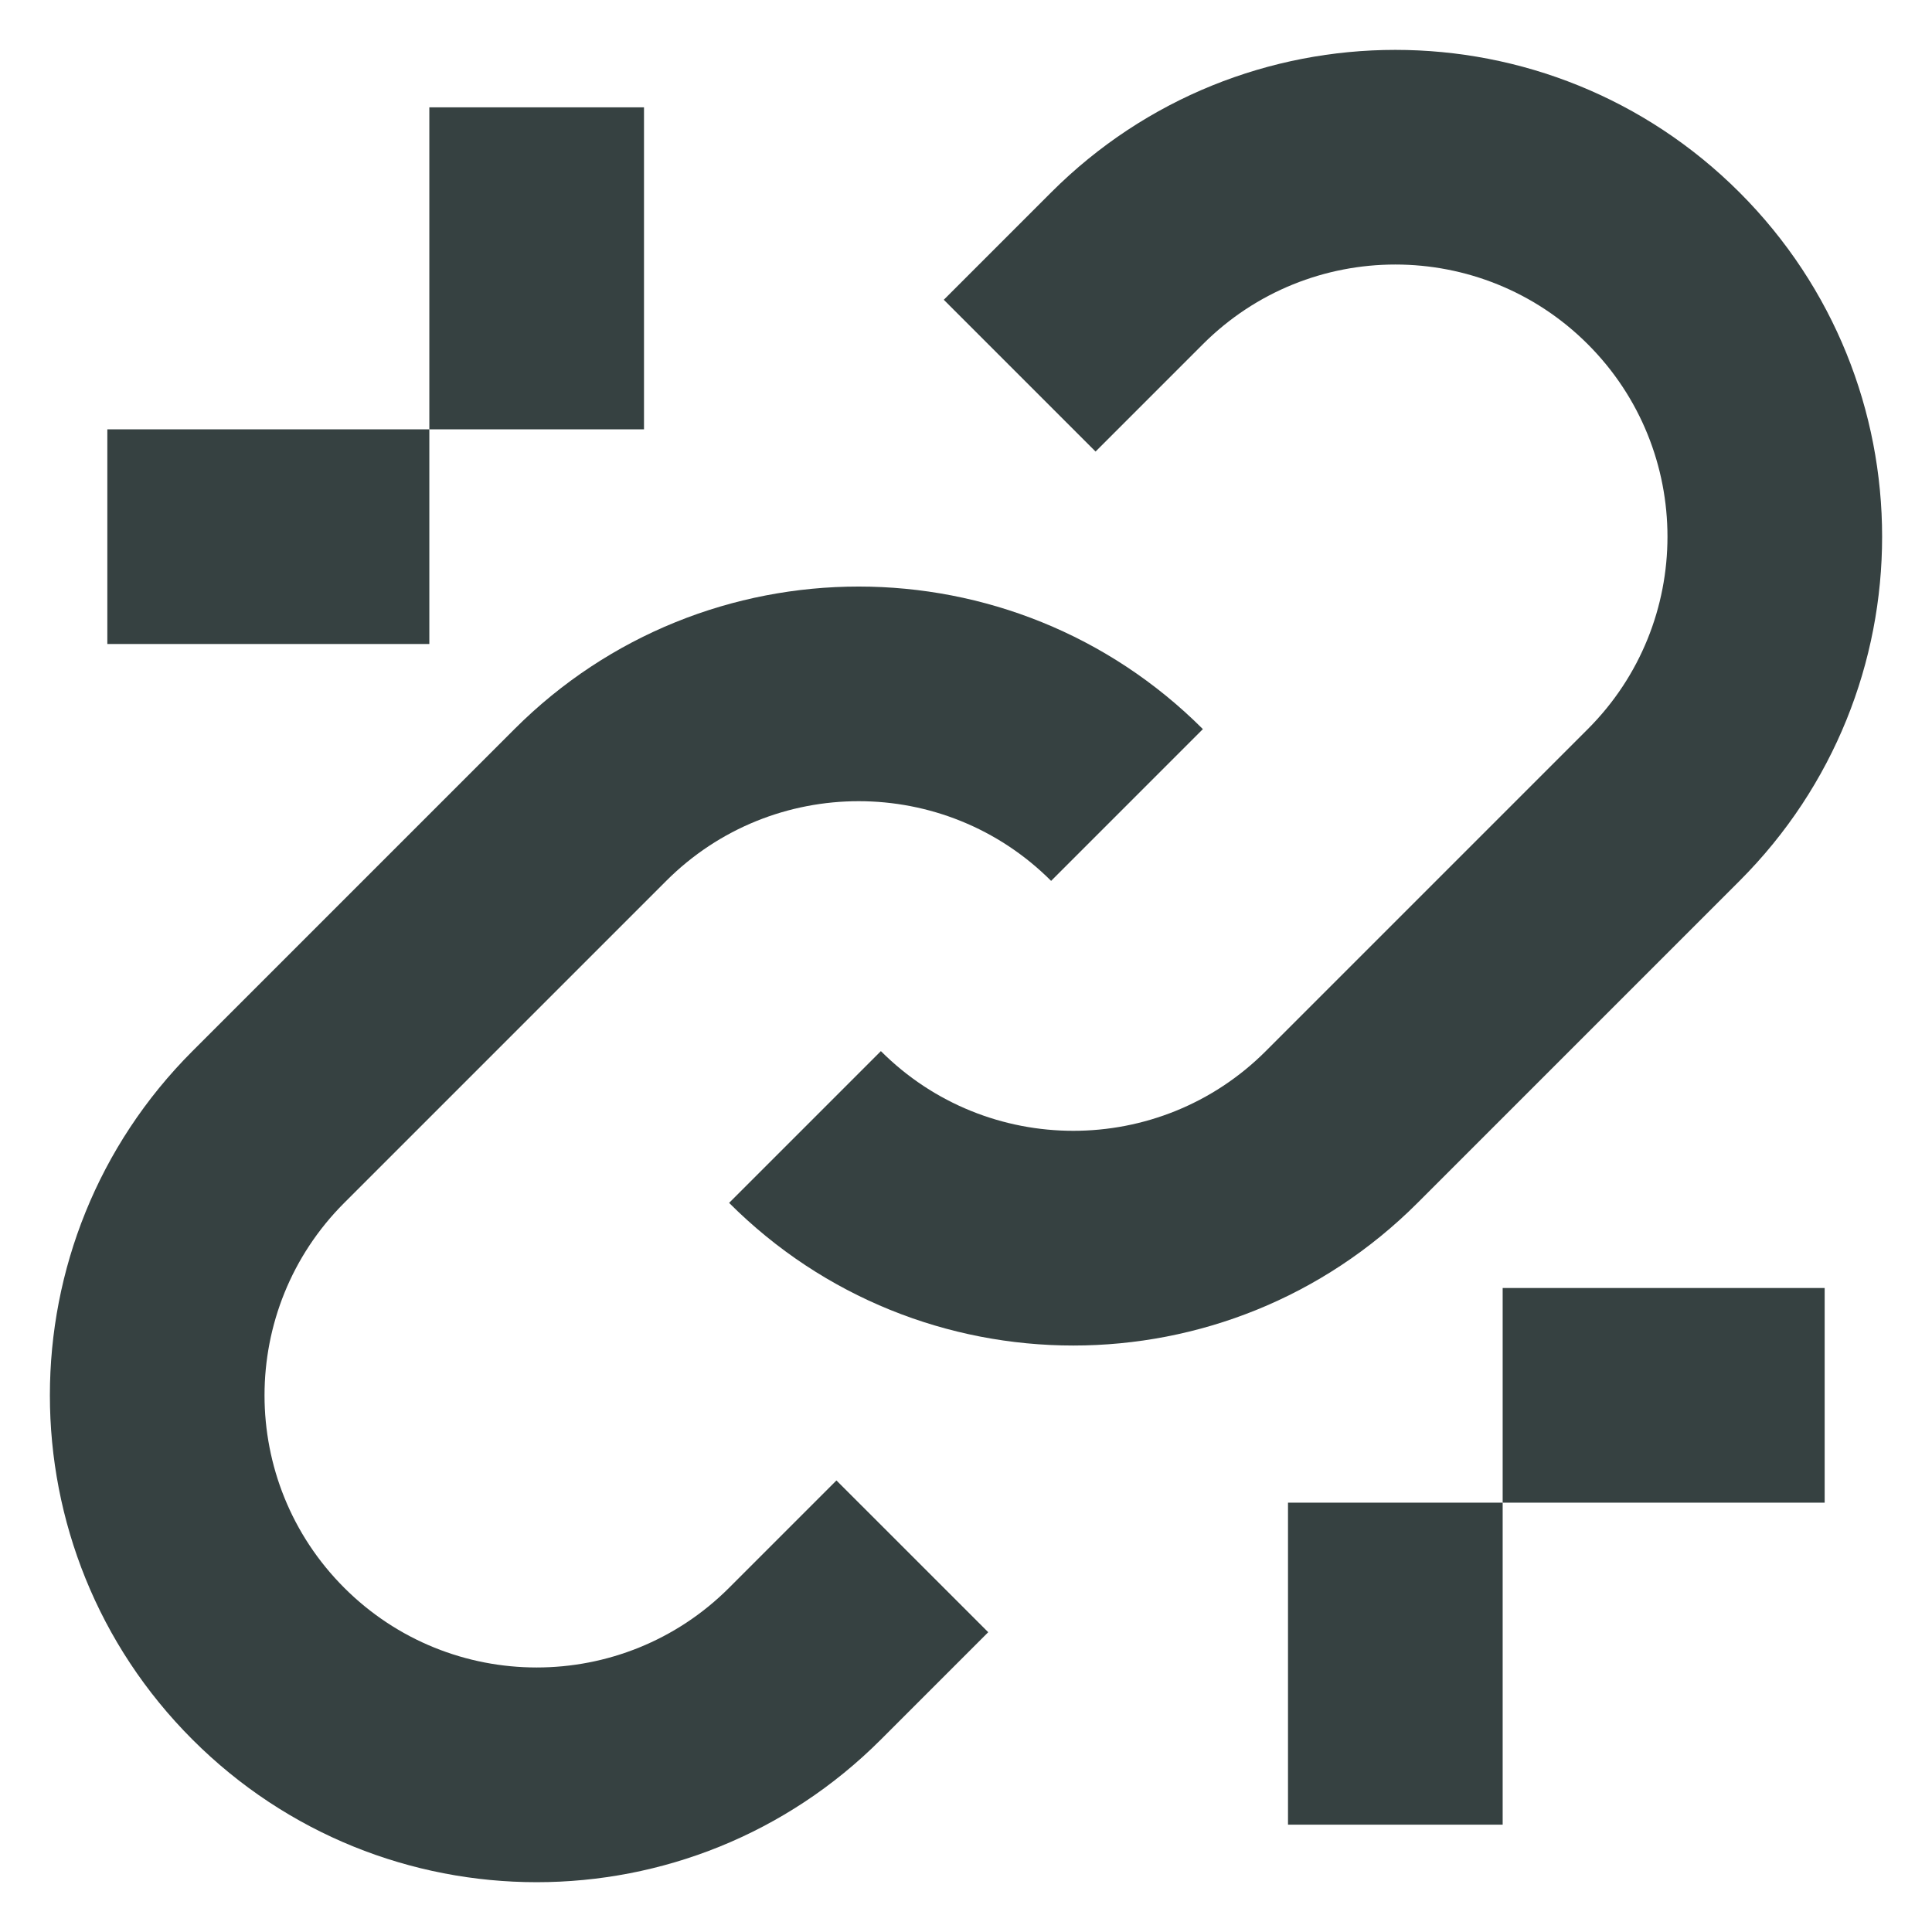 <svg width="18" height="18" viewBox="0 0 18 18" fill="none" xmlns="http://www.w3.org/2000/svg">
<path d="M6.793 11.207C8.564 12.979 11.436 12.979 13.207 11.207L16.207 8.207C17.978 6.436 17.978 3.564 16.207 1.793C14.436 0.022 11.564 0.022 9.793 1.793L8.793 2.793L10.207 4.207L11.207 3.207C12.197 2.217 13.803 2.217 14.793 3.207C15.783 4.197 15.783 5.803 14.793 6.793L11.793 9.793C10.803 10.783 9.197 10.783 8.207 9.793L6.793 11.207Z" fill="#364141"/>
<path d="M11.207 6.793C9.436 5.022 6.564 5.022 4.793 6.793L1.793 9.793C0.022 11.564 0.022 14.436 1.793 16.207C3.564 17.979 6.436 17.979 8.207 16.207L9.207 15.207L7.793 13.793L6.793 14.793C5.803 15.783 4.197 15.783 3.207 14.793C2.217 13.803 2.217 12.197 3.207 11.207L6.207 8.207C7.197 7.217 8.803 7.217 9.793 8.207L11.207 6.793Z" fill="#364141"/>
<path d="M4 4V1H6V4H4Z" fill="#364141"/>
<path d="M4 4L4 6H1L1 4L4 4Z" fill="#364141"/>
<path d="M12 17V14H14V17H12Z" fill="#364141"/>
<path d="M14 14V12H17V14H14Z" fill="#364141"/>
</svg>
